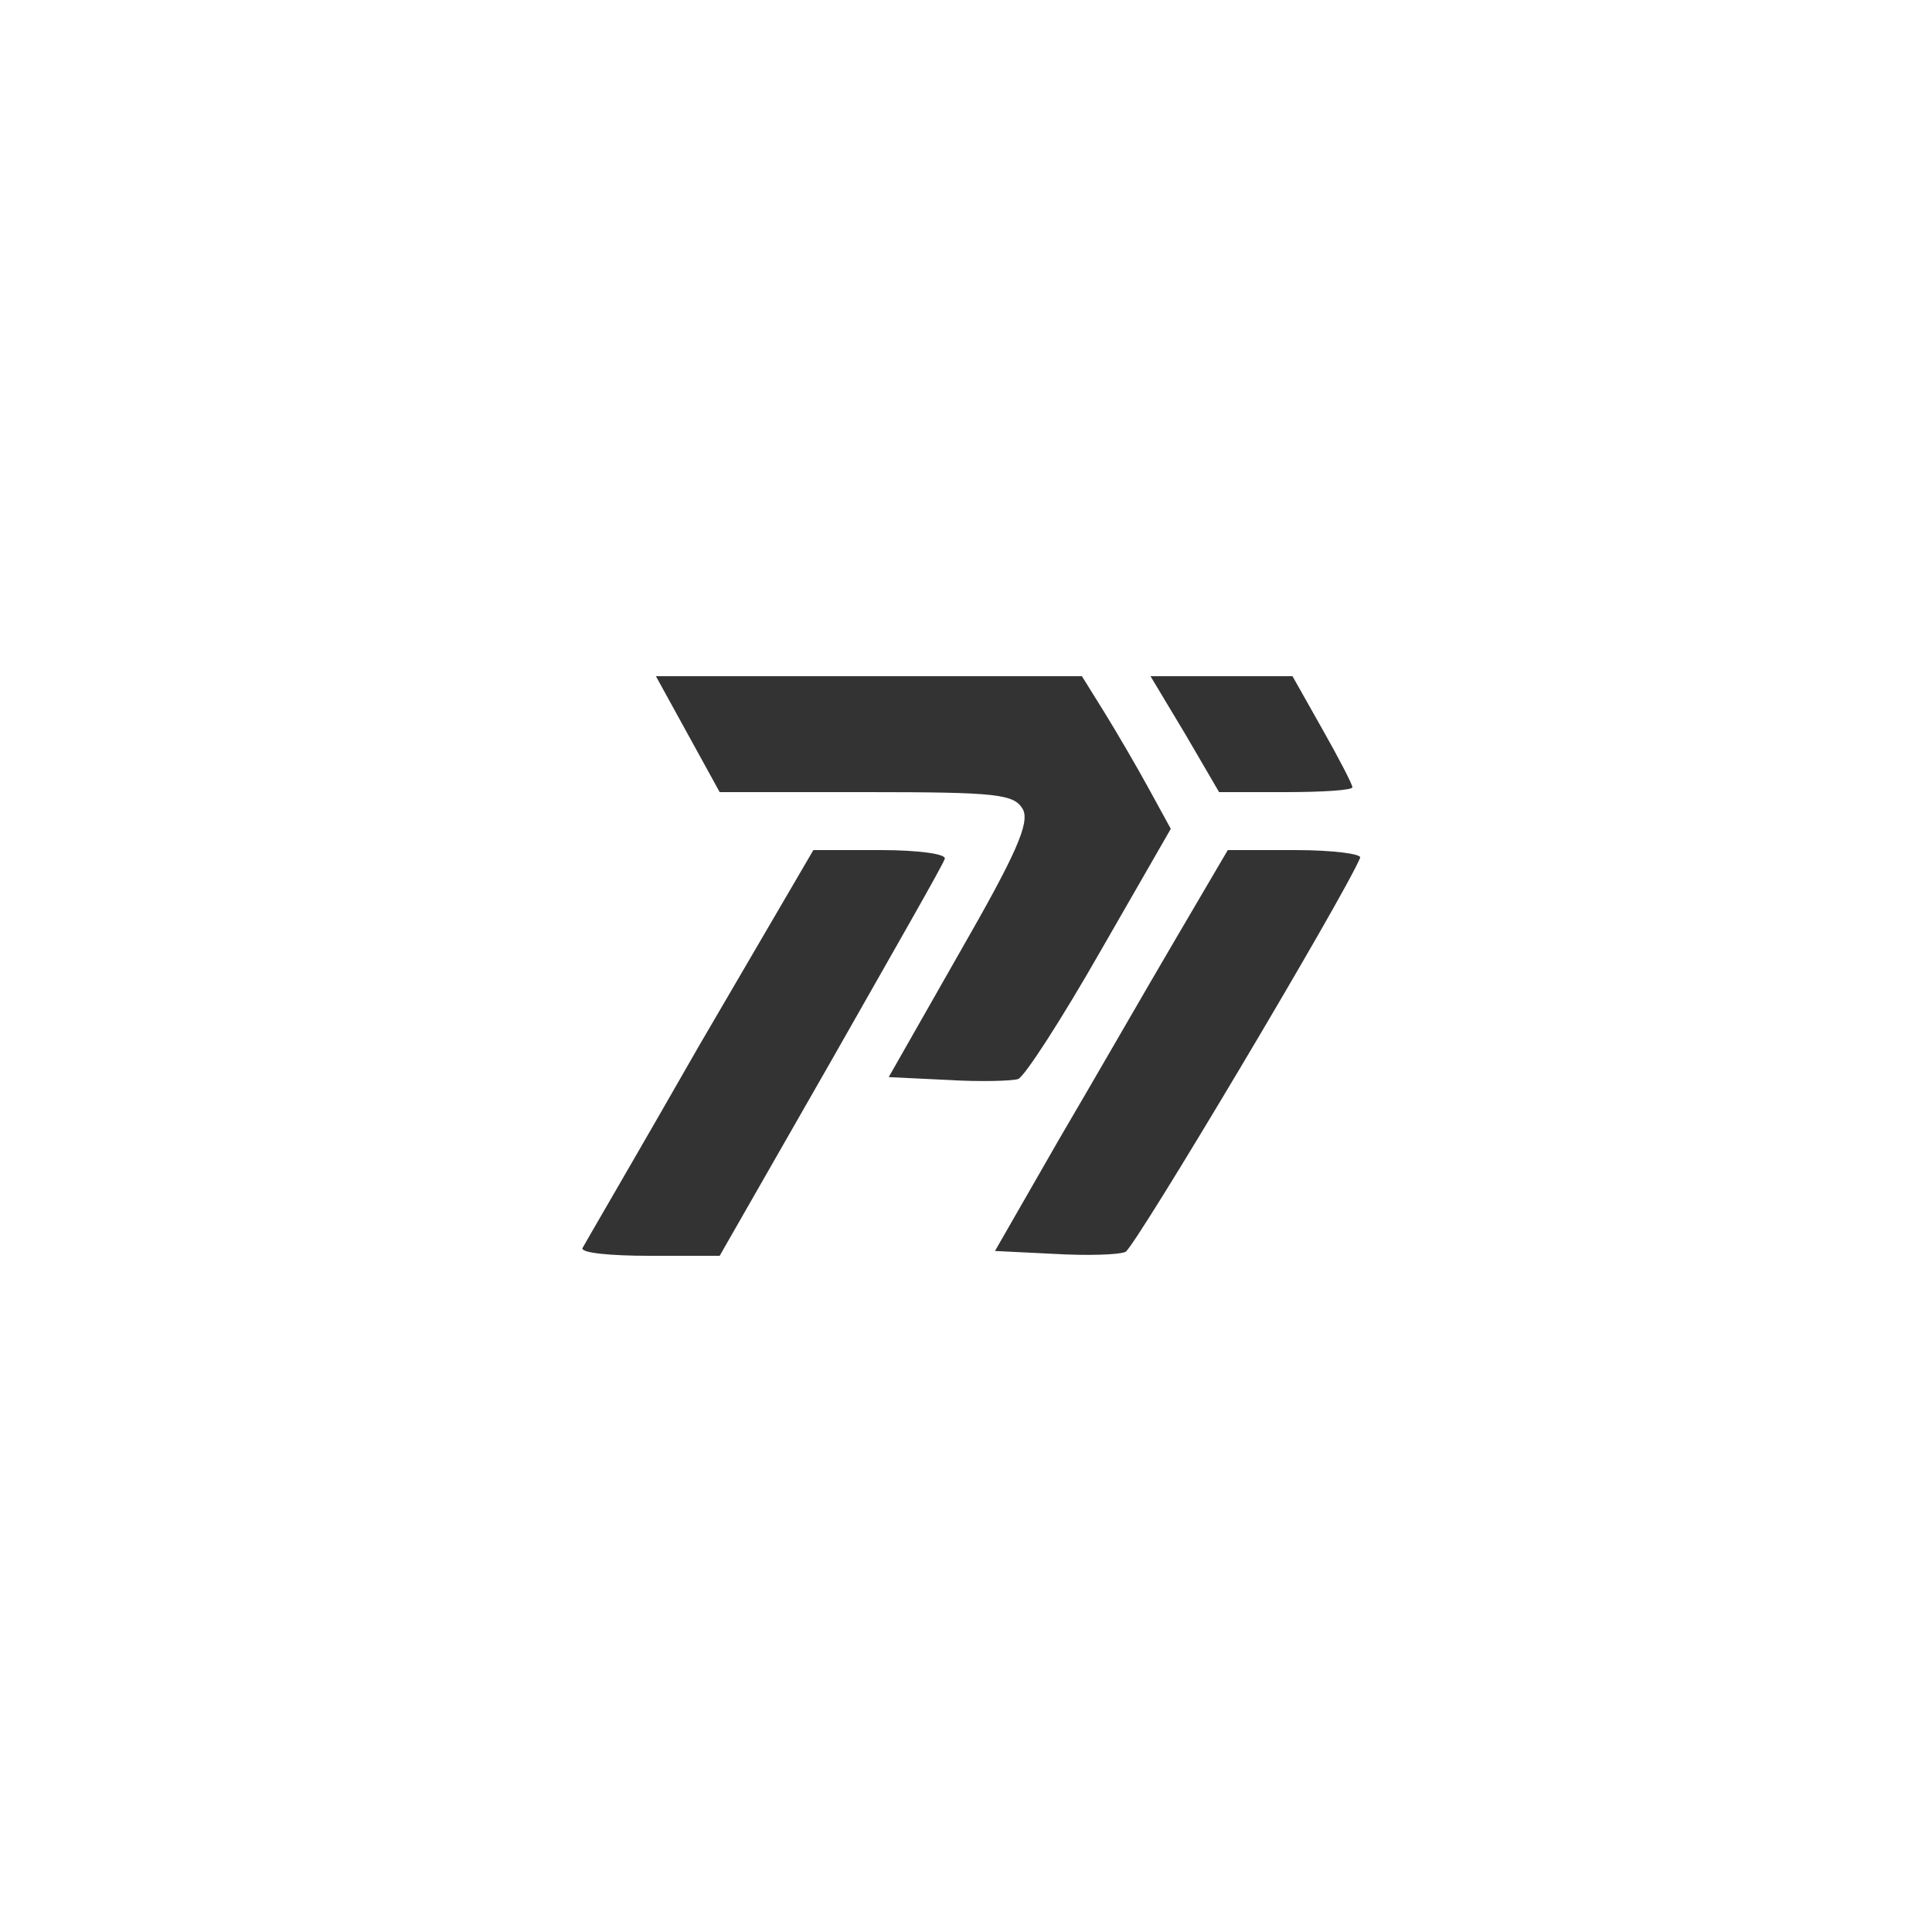 <svg xmlns="http://www.w3.org/2000/svg" version="1.0" width="200pt" height="200pt" viewBox="0 0 200 200" preserveAspectRatio="xMidYMid meet">

<rect x="0" y="0" width="200" height="200" fill="#333333" stroke="none"/>

<g transform="translate(0,200) scale(0.1,-0.1)" fill="#fff" stroke="none">
<path d="M0 1000 l0 -1000 1000 0 1000 0 0 1000 0 1000 -1000 0 -1000 0 0 -1000z m1143 263 c13 -21 34 -57 46 -79 l23 -42 -73 -127 c-40 -70 -78 -129 -85 -132 -6 -2 -39 -3 -72 -1 l-62 3 74 130 c58 101 72 133 65 147 -9 16 -26 18 -162 18 l-152 0 -33 60 -33 60 220 0 221 0 23 -37z m226 -18 c17 -30 31 -57 31 -60 0 -3 -31 -5 -69 -5 l-69 0 -35 60 -36 60 73 0 74 0 31 -55z m-391 -134 c-1 -5 -55 -99 -118 -210 l-115 -201 -73 0 c-40 0 -71 3 -69 8 2 4 57 98 121 210 l118 202 70 0 c38 0 68 -4 66 -9z m430 1 c-16 -39 -234 -405 -243 -408 -7 -3 -40 -4 -74 -2 l-61 3 66 115 c37 63 91 157 121 208 l54 92 70 0 c39 0 69 -4 67 -8z"/>
</g>
</svg>